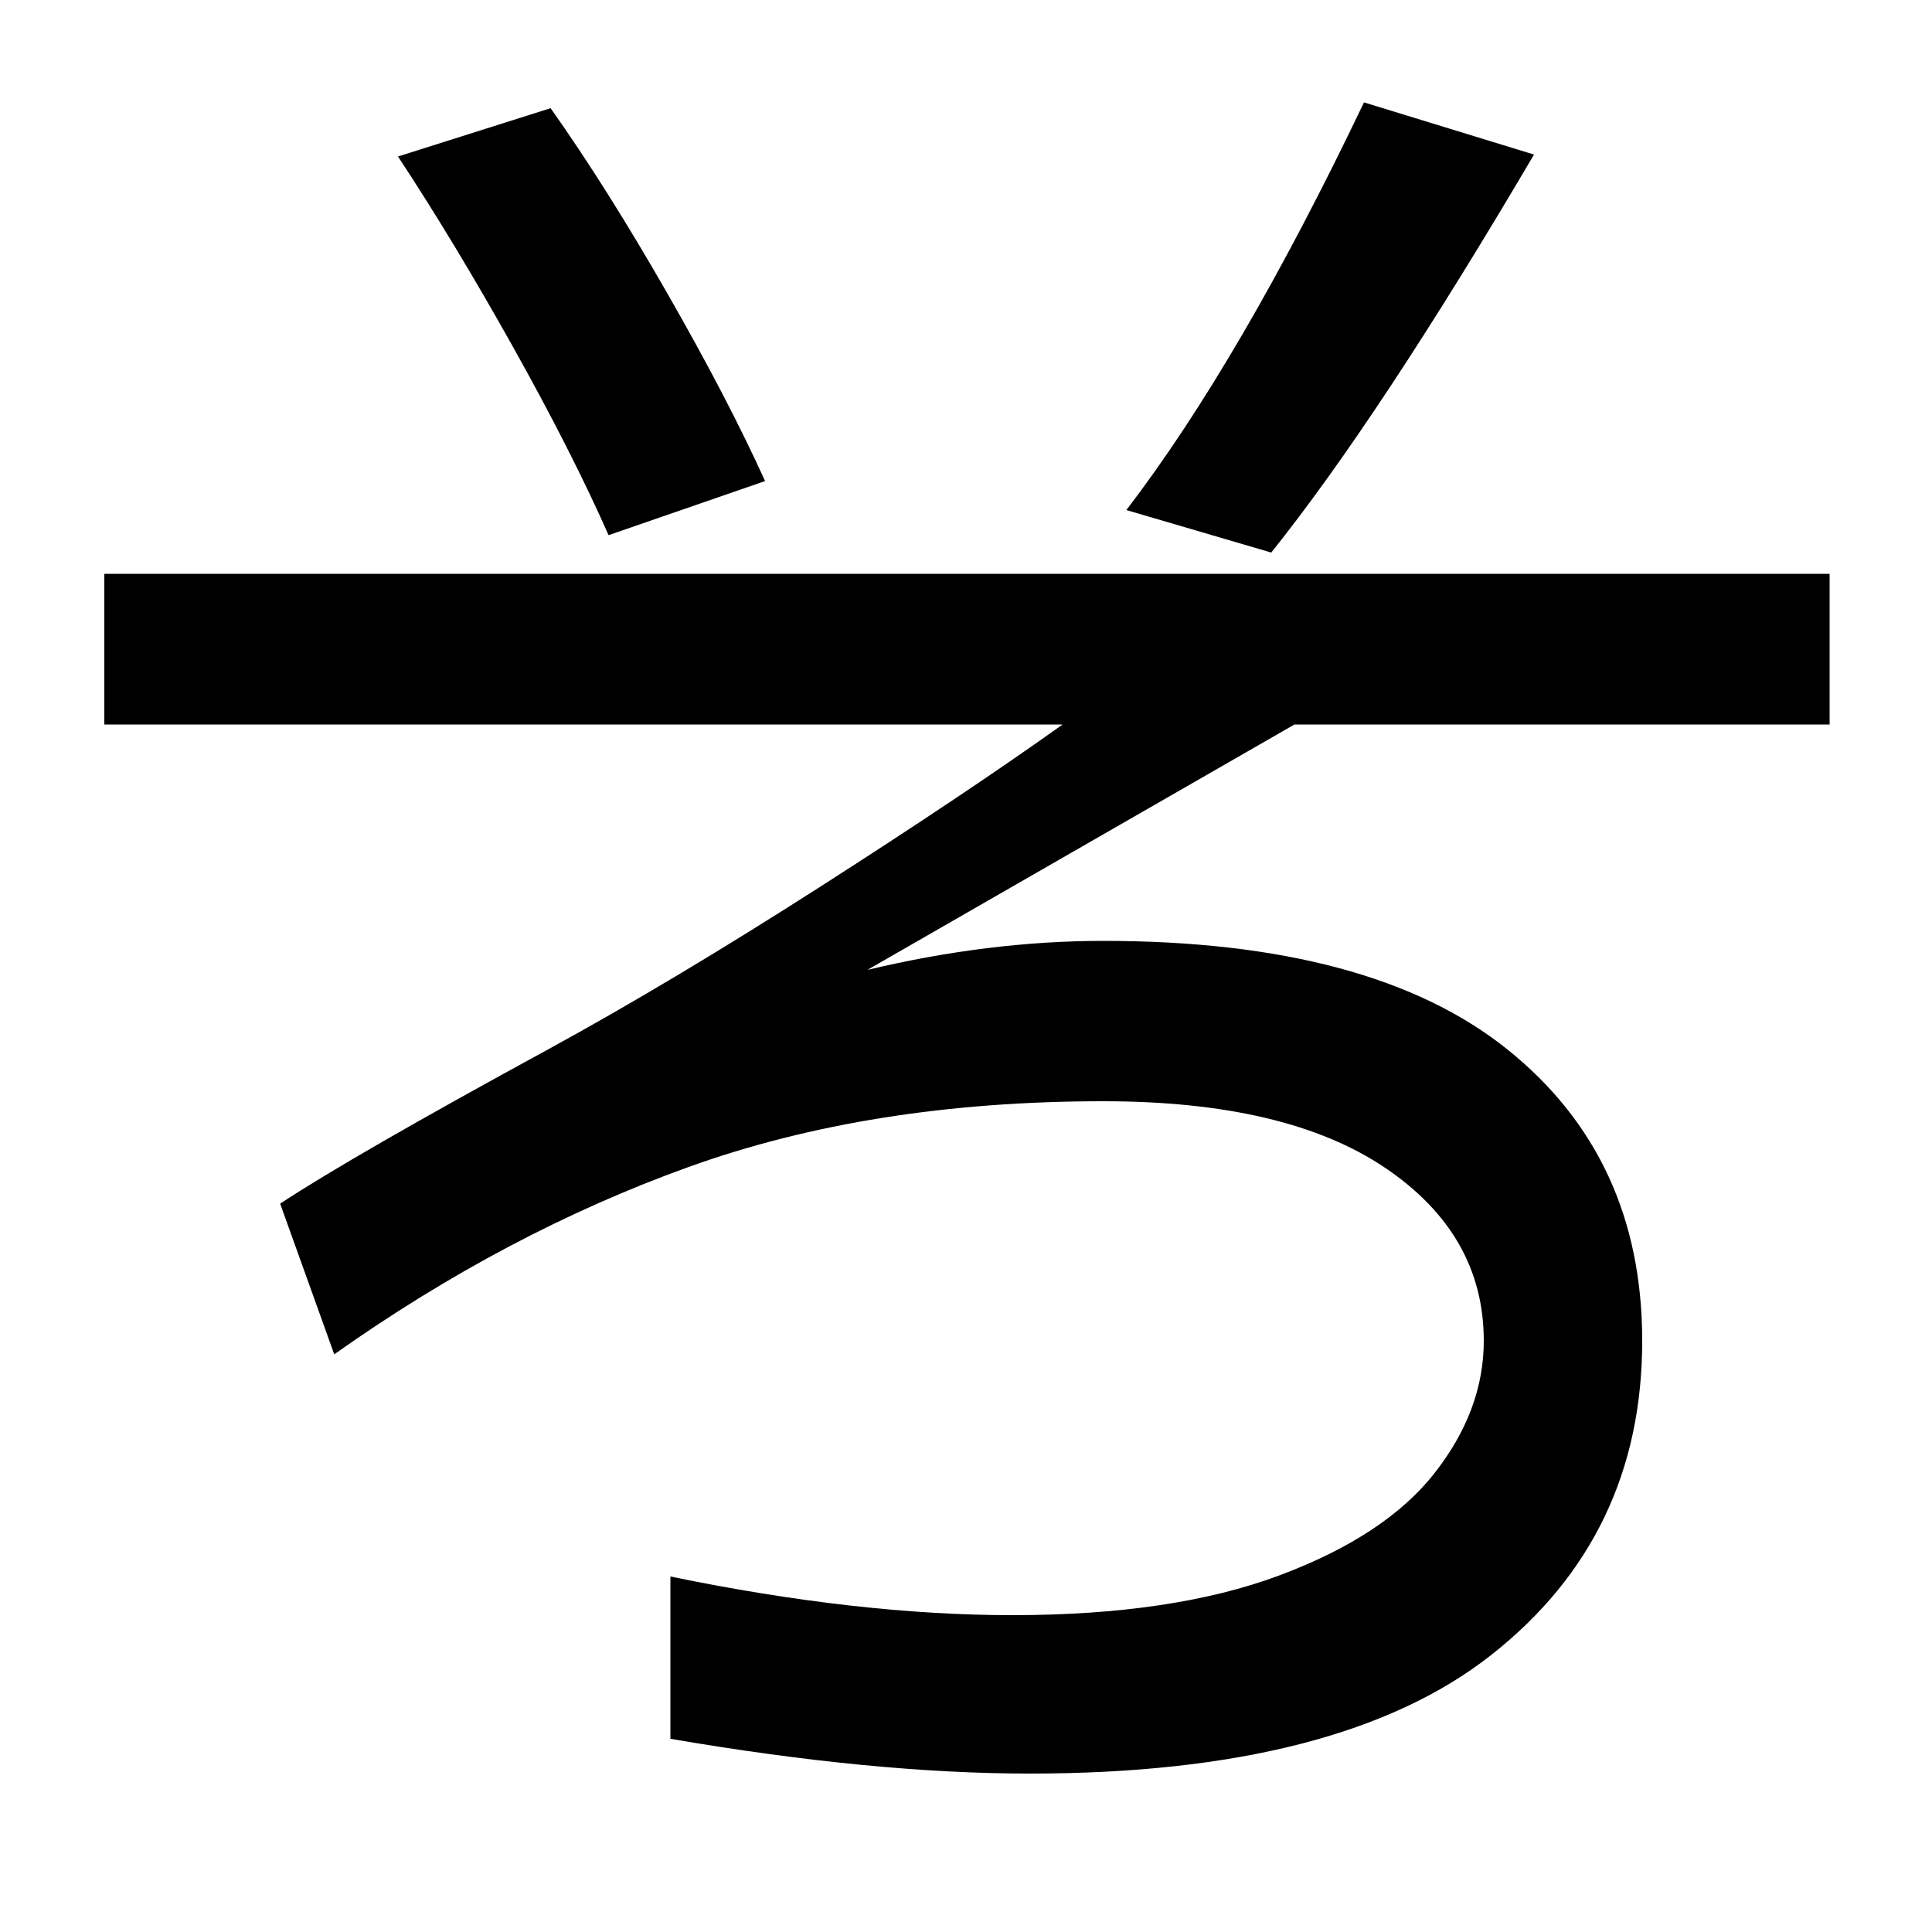 <svg xmlns="http://www.w3.org/2000/svg" width="1000" height="1000"><path d="M347 -20Q452 -38 533 -38Q694 -38 772.0 23.5Q850 85 850 186Q850 281 780.0 337.0Q710 393 571 393Q512 393 449 378L670 505H550Q501 470 424.5 421.0Q348 372 284 337Q183 282 145 257L173 179Q262 242 356.5 276.0Q451 310 571 310Q666 310 717.0 275.5Q768 241 768 186Q768 150 742.5 117.5Q717 85 662.0 64.5Q607 44 524 44Q444 44 347 64ZM54 505H947V583H54ZM396 631Q377 673 345.5 728.0Q314 783 285 824L206 799Q235 755 265.5 700.5Q296 646 315 603ZM658 594Q714 664 794 800L706 827Q642 693 583 616Z" transform="translate(0, 880) scale(1,-1)" /></svg>